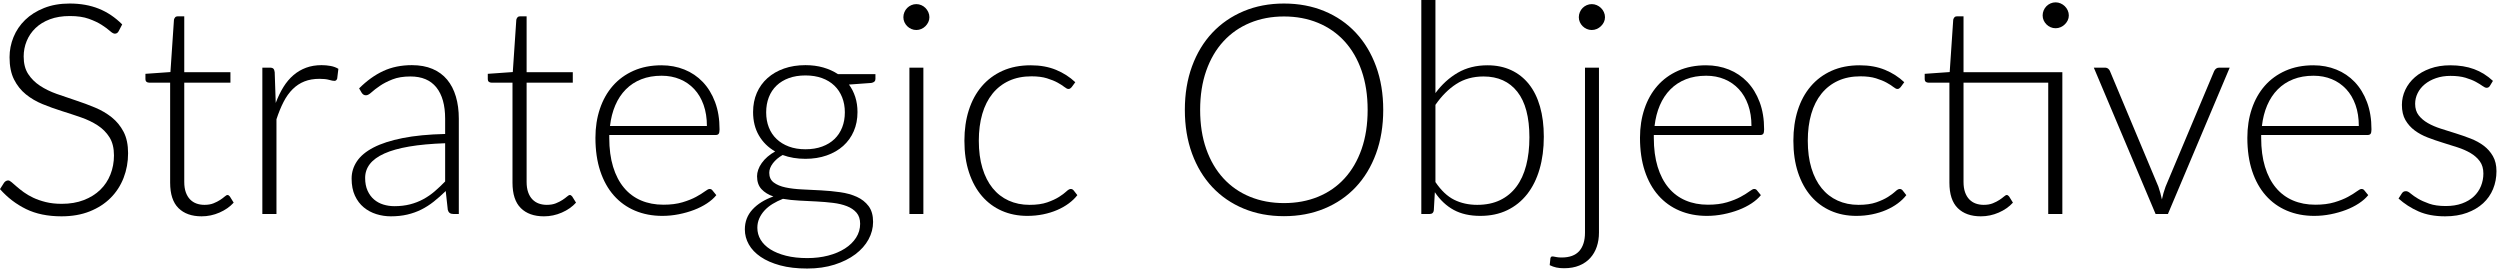 <?xml version="1.0" encoding="UTF-8" standalone="no"?>
<!DOCTYPE svg PUBLIC "-//W3C//DTD SVG 1.1//EN" "http://www.w3.org/Graphics/SVG/1.1/DTD/svg11.dtd">
<svg width="100%" height="100%" viewBox="0 0 408 44" version="1.1" xmlns="http://www.w3.org/2000/svg" xmlns:xlink="http://www.w3.org/1999/xlink" xml:space="preserve" xmlns:serif="http://www.serif.com/" style="fill-rule:evenodd;clip-rule:evenodd;stroke-linejoin:round;stroke-miterlimit:2;">
    <g transform="matrix(1,0,0,1,-289.089,-511.748)">
        <g transform="matrix(1,0,0,1,213.013,385.723)">
            <path d="M95.443,131.113C95.299,131.385 95.091,131.521 94.819,131.521C94.611,131.521 94.343,131.373 94.015,131.077C93.687,130.781 93.243,130.453 92.683,130.093C92.123,129.733 91.423,129.401 90.583,129.097C89.743,128.793 88.707,128.641 87.475,128.641C86.243,128.641 85.159,128.817 84.223,129.169C83.287,129.521 82.503,130.001 81.871,130.609C81.239,131.217 80.759,131.921 80.431,132.721C80.103,133.521 79.939,134.361 79.939,135.241C79.939,136.393 80.183,137.345 80.671,138.097C81.159,138.849 81.803,139.489 82.603,140.017C83.403,140.545 84.311,140.989 85.327,141.349C86.343,141.709 87.387,142.065 88.459,142.417C89.531,142.769 90.575,143.157 91.591,143.581C92.607,144.005 93.515,144.537 94.315,145.177C95.115,145.817 95.759,146.605 96.247,147.541C96.735,148.477 96.979,149.641 96.979,151.033C96.979,152.457 96.735,153.797 96.247,155.053C95.759,156.309 95.051,157.401 94.123,158.329C93.195,159.257 92.059,159.989 90.715,160.525C89.371,161.061 87.835,161.329 86.107,161.329C83.867,161.329 81.939,160.933 80.323,160.141C78.707,159.349 77.291,158.265 76.075,156.889L76.747,155.833C76.939,155.593 77.163,155.473 77.419,155.473C77.563,155.473 77.747,155.569 77.971,155.761C78.195,155.953 78.467,156.189 78.787,156.469C79.107,156.749 79.491,157.053 79.939,157.381C80.387,157.709 80.907,158.013 81.499,158.293C82.091,158.573 82.771,158.809 83.539,159.001C84.307,159.193 85.179,159.289 86.155,159.289C87.499,159.289 88.699,159.085 89.755,158.677C90.811,158.269 91.703,157.713 92.431,157.009C93.159,156.305 93.715,155.469 94.099,154.501C94.483,153.533 94.675,152.497 94.675,151.393C94.675,150.193 94.431,149.205 93.943,148.429C93.455,147.653 92.811,147.005 92.011,146.485C91.211,145.965 90.303,145.529 89.287,145.177C88.271,144.825 87.227,144.481 86.155,144.145C85.083,143.809 84.039,143.433 83.023,143.017C82.007,142.601 81.099,142.069 80.299,141.421C79.499,140.773 78.855,139.965 78.367,138.997C77.879,138.029 77.635,136.817 77.635,135.361C77.635,134.225 77.851,133.129 78.283,132.073C78.715,131.017 79.347,130.085 80.179,129.277C81.011,128.469 82.039,127.821 83.263,127.333C84.487,126.845 85.883,126.601 87.451,126.601C89.211,126.601 90.791,126.881 92.191,127.441C93.591,128.001 94.867,128.857 96.019,130.009L95.443,131.113Z" style="fill-rule:nonzero;"/>
            <path d="M108.979,161.329C107.363,161.329 106.103,160.881 105.199,159.985C104.295,159.089 103.843,157.705 103.843,155.833L103.843,139.513L100.411,139.513C100.235,139.513 100.091,139.465 99.979,139.369C99.867,139.273 99.811,139.137 99.811,138.961L99.811,138.073L103.891,137.785L104.467,129.241C104.499,129.097 104.563,128.969 104.659,128.857C104.755,128.745 104.891,128.689 105.067,128.689L106.147,128.689L106.147,137.809L113.683,137.809L113.683,139.513L106.147,139.513L106.147,155.713C106.147,156.369 106.231,156.933 106.399,157.405C106.567,157.877 106.799,158.265 107.095,158.569C107.391,158.873 107.739,159.097 108.139,159.241C108.539,159.385 108.971,159.457 109.435,159.457C110.011,159.457 110.507,159.373 110.923,159.205C111.339,159.037 111.699,158.853 112.003,158.653C112.307,158.453 112.555,158.269 112.747,158.101C112.939,157.933 113.091,157.849 113.203,157.849C113.331,157.849 113.459,157.929 113.587,158.089L114.211,159.097C113.603,159.769 112.831,160.309 111.895,160.717C110.959,161.125 109.987,161.329 108.979,161.329Z" style="fill-rule:nonzero;"/>
            <path d="M121.075,142.825C121.443,141.849 121.863,140.981 122.335,140.221C122.807,139.461 123.351,138.817 123.967,138.289C124.583,137.761 125.271,137.357 126.031,137.077C126.791,136.797 127.635,136.657 128.563,136.657C129.059,136.657 129.547,136.701 130.027,136.789C130.507,136.877 130.931,137.033 131.299,137.257L131.107,138.841C131.027,139.097 130.875,139.225 130.651,139.225C130.459,139.225 130.167,139.169 129.775,139.057C129.383,138.945 128.867,138.889 128.227,138.889C127.299,138.889 126.479,139.029 125.767,139.309C125.055,139.589 124.415,140.009 123.847,140.569C123.279,141.129 122.783,141.821 122.359,142.645C121.935,143.469 121.547,144.417 121.195,145.489L121.195,160.945L118.891,160.945L118.891,137.065L120.115,137.065C120.387,137.065 120.579,137.121 120.691,137.233C120.803,137.345 120.875,137.537 120.907,137.809L121.075,142.825Z" style="fill-rule:nonzero;"/>
            <path d="M148.723,149.401C146.451,149.481 144.495,149.661 142.855,149.941C141.215,150.221 139.863,150.601 138.799,151.081C137.735,151.561 136.947,152.133 136.435,152.797C135.923,153.461 135.667,154.217 135.667,155.065C135.667,155.865 135.799,156.557 136.063,157.141C136.327,157.725 136.679,158.205 137.119,158.581C137.559,158.957 138.067,159.233 138.643,159.409C139.219,159.585 139.819,159.673 140.443,159.673C141.371,159.673 142.223,159.573 142.999,159.373C143.775,159.173 144.495,158.893 145.159,158.533C145.823,158.173 146.443,157.745 147.019,157.249C147.595,156.753 148.163,156.217 148.723,155.641L148.723,149.401ZM134.683,140.449C135.931,139.201 137.243,138.257 138.619,137.617C139.995,136.977 141.555,136.657 143.299,136.657C144.579,136.657 145.699,136.861 146.659,137.269C147.619,137.677 148.415,138.261 149.047,139.021C149.679,139.781 150.155,140.701 150.475,141.781C150.795,142.861 150.955,144.065 150.955,145.393L150.955,160.945L150.043,160.945C149.563,160.945 149.267,160.721 149.155,160.273L148.819,157.201C148.163,157.841 147.511,158.417 146.863,158.929C146.215,159.441 145.539,159.873 144.835,160.225C144.131,160.577 143.371,160.849 142.555,161.041C141.739,161.233 140.843,161.329 139.867,161.329C139.051,161.329 138.259,161.209 137.491,160.969C136.723,160.729 136.039,160.361 135.439,159.865C134.839,159.369 134.359,158.733 133.999,157.957C133.639,157.181 133.459,156.249 133.459,155.161C133.459,154.153 133.747,153.217 134.323,152.353C134.899,151.489 135.803,150.737 137.035,150.097C138.267,149.457 139.847,148.945 141.775,148.561C143.703,148.177 146.019,147.953 148.723,147.889L148.723,145.393C148.723,143.185 148.247,141.485 147.295,140.293C146.343,139.101 144.931,138.505 143.059,138.505C141.907,138.505 140.927,138.665 140.119,138.985C139.311,139.305 138.627,139.657 138.067,140.041C137.507,140.425 137.051,140.777 136.699,141.097C136.347,141.417 136.051,141.577 135.811,141.577C135.635,141.577 135.491,141.537 135.379,141.457C135.267,141.377 135.171,141.273 135.091,141.145L134.683,140.449Z" style="fill-rule:nonzero;"/>
            <path d="M164.851,161.329C163.235,161.329 161.975,160.881 161.071,159.985C160.167,159.089 159.715,157.705 159.715,155.833L159.715,139.513L156.283,139.513C156.107,139.513 155.963,139.465 155.851,139.369C155.739,139.273 155.683,139.137 155.683,138.961L155.683,138.073L159.763,137.785L160.339,129.241C160.371,129.097 160.435,128.969 160.531,128.857C160.627,128.745 160.763,128.689 160.939,128.689L162.019,128.689L162.019,137.809L169.555,137.809L169.555,139.513L162.019,139.513L162.019,155.713C162.019,156.369 162.103,156.933 162.271,157.405C162.439,157.877 162.671,158.265 162.967,158.569C163.263,158.873 163.611,159.097 164.011,159.241C164.411,159.385 164.843,159.457 165.307,159.457C165.883,159.457 166.379,159.373 166.795,159.205C167.211,159.037 167.571,158.853 167.875,158.653C168.179,158.453 168.427,158.269 168.619,158.101C168.811,157.933 168.963,157.849 169.075,157.849C169.203,157.849 169.331,157.929 169.459,158.089L170.083,159.097C169.475,159.769 168.703,160.309 167.767,160.717C166.831,161.125 165.859,161.329 164.851,161.329Z" style="fill-rule:nonzero;"/>
            <path d="M191.443,146.593C191.443,145.313 191.263,144.165 190.903,143.149C190.543,142.133 190.035,141.273 189.379,140.569C188.723,139.865 187.943,139.325 187.039,138.949C186.135,138.573 185.139,138.385 184.051,138.385C182.819,138.385 181.715,138.577 180.739,138.961C179.763,139.345 178.919,139.897 178.207,140.617C177.495,141.337 176.923,142.201 176.491,143.209C176.059,144.217 175.771,145.345 175.627,146.593L191.443,146.593ZM175.507,148.057L175.507,148.513C175.507,150.305 175.715,151.881 176.131,153.241C176.547,154.601 177.139,155.741 177.907,156.661C178.675,157.581 179.603,158.273 180.691,158.737C181.779,159.201 182.995,159.433 184.339,159.433C185.539,159.433 186.579,159.301 187.459,159.037C188.339,158.773 189.079,158.477 189.679,158.149C190.279,157.821 190.755,157.525 191.107,157.261C191.459,156.997 191.715,156.865 191.875,156.865C192.083,156.865 192.243,156.945 192.355,157.105L192.979,157.873C192.595,158.353 192.087,158.801 191.455,159.217C190.823,159.633 190.119,159.989 189.343,160.285C188.567,160.581 187.735,160.817 186.847,160.993C185.959,161.169 185.067,161.257 184.171,161.257C182.539,161.257 181.051,160.973 179.707,160.405C178.363,159.837 177.211,159.009 176.251,157.921C175.291,156.833 174.551,155.501 174.031,153.925C173.511,152.349 173.251,150.545 173.251,148.513C173.251,146.801 173.495,145.221 173.983,143.773C174.471,142.325 175.175,141.077 176.095,140.029C177.015,138.981 178.143,138.161 179.479,137.569C180.815,136.977 182.331,136.681 184.027,136.681C185.371,136.681 186.619,136.913 187.771,137.377C188.923,137.841 189.923,138.517 190.771,139.405C191.619,140.293 192.287,141.385 192.775,142.681C193.263,143.977 193.507,145.465 193.507,147.145C193.507,147.497 193.459,147.737 193.363,147.865C193.267,147.993 193.107,148.057 192.883,148.057L175.507,148.057Z" style="fill-rule:nonzero;"/>
            <path d="M207.523,150.385C208.547,150.385 209.459,150.237 210.259,149.941C211.059,149.645 211.731,149.233 212.275,148.705C212.819,148.177 213.235,147.545 213.523,146.809C213.811,146.073 213.955,145.257 213.955,144.361C213.955,143.465 213.807,142.645 213.511,141.901C213.215,141.157 212.791,140.521 212.239,139.993C211.687,139.465 211.015,139.057 210.223,138.769C209.431,138.481 208.531,138.337 207.523,138.337C206.515,138.337 205.615,138.481 204.823,138.769C204.031,139.057 203.359,139.465 202.807,139.993C202.255,140.521 201.835,141.157 201.547,141.901C201.259,142.645 201.115,143.465 201.115,144.361C201.115,145.257 201.259,146.073 201.547,146.809C201.835,147.545 202.255,148.177 202.807,148.705C203.359,149.233 204.031,149.645 204.823,149.941C205.615,150.237 206.515,150.385 207.523,150.385ZM216.451,162.553C216.451,161.801 216.255,161.197 215.863,160.741C215.471,160.285 214.947,159.929 214.291,159.673C213.635,159.417 212.879,159.237 212.023,159.133C211.167,159.029 210.271,158.953 209.335,158.905C208.399,158.857 207.459,158.809 206.515,158.761C205.571,158.713 204.683,158.617 203.851,158.473C203.243,158.713 202.683,158.989 202.171,159.301C201.659,159.613 201.219,159.969 200.851,160.369C200.483,160.769 200.195,161.205 199.987,161.677C199.779,162.149 199.675,162.657 199.675,163.201C199.675,163.905 199.855,164.557 200.215,165.157C200.575,165.757 201.103,166.277 201.799,166.717C202.495,167.157 203.347,167.505 204.355,167.761C205.363,168.017 206.523,168.145 207.835,168.145C209.051,168.145 210.183,168.009 211.231,167.737C212.279,167.465 213.191,167.081 213.967,166.585C214.743,166.089 215.351,165.497 215.791,164.809C216.231,164.121 216.451,163.369 216.451,162.553ZM218.947,138.121L218.947,138.913C218.947,139.265 218.723,139.481 218.275,139.561L214.627,139.825C215.075,140.433 215.419,141.113 215.659,141.865C215.899,142.617 216.019,143.433 216.019,144.313C216.019,145.465 215.815,146.509 215.407,147.445C214.999,148.381 214.423,149.181 213.679,149.845C212.935,150.509 212.039,151.025 210.991,151.393C209.943,151.761 208.787,151.945 207.523,151.945C206.163,151.945 204.923,151.737 203.803,151.321C203.131,151.705 202.599,152.157 202.207,152.677C201.815,153.197 201.619,153.713 201.619,154.225C201.619,154.913 201.863,155.441 202.351,155.809C202.839,156.177 203.479,156.445 204.271,156.613C205.063,156.781 205.967,156.889 206.983,156.937C207.999,156.985 209.035,157.037 210.091,157.093C211.147,157.149 212.183,157.249 213.199,157.393C214.215,157.537 215.119,157.789 215.911,158.149C216.703,158.509 217.343,159.013 217.831,159.661C218.319,160.309 218.563,161.169 218.563,162.241C218.563,163.233 218.315,164.185 217.819,165.097C217.323,166.009 216.607,166.817 215.671,167.521C214.735,168.225 213.603,168.789 212.275,169.213C210.947,169.637 209.459,169.849 207.811,169.849C206.131,169.849 204.659,169.677 203.395,169.333C202.131,168.989 201.071,168.525 200.215,167.941C199.359,167.357 198.715,166.681 198.283,165.913C197.851,165.145 197.635,164.329 197.635,163.465C197.635,162.201 198.051,161.117 198.883,160.213C199.715,159.309 200.851,158.601 202.291,158.089C201.491,157.817 200.847,157.421 200.359,156.901C199.871,156.381 199.627,155.673 199.627,154.777C199.627,154.441 199.691,154.089 199.819,153.721C199.947,153.353 200.139,152.989 200.395,152.629C200.651,152.269 200.963,151.929 201.331,151.609C201.699,151.289 202.115,151.001 202.579,150.745C201.443,150.089 200.559,149.217 199.927,148.129C199.295,147.041 198.979,145.769 198.979,144.313C198.979,143.161 199.183,142.117 199.591,141.181C199.999,140.245 200.579,139.441 201.331,138.769C202.083,138.097 202.983,137.577 204.031,137.209C205.079,136.841 206.243,136.657 207.523,136.657C208.579,136.657 209.551,136.785 210.439,137.041C211.327,137.297 212.123,137.657 212.827,138.121L218.947,138.121Z" style="fill-rule:nonzero;"/>
            <path d="M226.771,137.065L226.771,160.945L224.491,160.945L224.491,137.065L226.771,137.065ZM227.755,128.833C227.755,129.121 227.695,129.389 227.575,129.637C227.455,129.885 227.299,130.105 227.107,130.297C226.915,130.489 226.691,130.641 226.435,130.753C226.179,130.865 225.907,130.921 225.619,130.921C225.331,130.921 225.059,130.865 224.803,130.753C224.547,130.641 224.323,130.489 224.131,130.297C223.939,130.105 223.787,129.885 223.675,129.637C223.563,129.389 223.507,129.121 223.507,128.833C223.507,128.545 223.563,128.269 223.675,128.005C223.787,127.741 223.939,127.513 224.131,127.321C224.323,127.129 224.547,126.977 224.803,126.865C225.059,126.753 225.331,126.697 225.619,126.697C225.907,126.697 226.179,126.753 226.435,126.865C226.691,126.977 226.915,127.129 227.107,127.321C227.299,127.513 227.455,127.741 227.575,128.005C227.695,128.269 227.755,128.545 227.755,128.833Z" style="fill-rule:nonzero;"/>
            <path d="M250.963,140.257C250.883,140.337 250.807,140.405 250.735,140.461C250.663,140.517 250.563,140.545 250.435,140.545C250.275,140.545 250.059,140.437 249.787,140.221C249.515,140.005 249.147,139.769 248.683,139.513C248.219,139.257 247.639,139.021 246.943,138.805C246.247,138.589 245.403,138.481 244.411,138.481C243.035,138.481 241.815,138.725 240.751,139.213C239.687,139.701 238.787,140.401 238.051,141.313C237.315,142.225 236.759,143.329 236.383,144.625C236.007,145.921 235.819,147.377 235.819,148.993C235.819,150.673 236.015,152.161 236.407,153.457C236.799,154.753 237.355,155.845 238.075,156.733C238.795,157.621 239.667,158.297 240.691,158.761C241.715,159.225 242.851,159.457 244.099,159.457C245.251,159.457 246.215,159.321 246.991,159.049C247.767,158.777 248.407,158.481 248.911,158.161C249.415,157.841 249.811,157.545 250.099,157.273C250.387,157.001 250.627,156.865 250.819,156.865C251.011,156.865 251.171,156.945 251.299,157.105L251.899,157.873C251.531,158.353 251.067,158.801 250.507,159.217C249.947,159.633 249.315,159.993 248.611,160.297C247.907,160.601 247.143,160.837 246.319,161.005C245.495,161.173 244.635,161.257 243.739,161.257C242.219,161.257 240.831,160.981 239.575,160.429C238.319,159.877 237.239,159.077 236.335,158.029C235.431,156.981 234.727,155.697 234.223,154.177C233.719,152.657 233.467,150.929 233.467,148.993C233.467,147.169 233.707,145.505 234.187,144.001C234.667,142.497 235.371,141.201 236.299,140.113C237.227,139.025 238.359,138.181 239.695,137.581C241.031,136.981 242.563,136.681 244.291,136.681C245.843,136.681 247.219,136.929 248.419,137.425C249.619,137.921 250.667,138.593 251.563,139.441L250.963,140.257Z" style="fill-rule:nonzero;"/>
            <path d="M301.819,143.953C301.819,146.577 301.427,148.957 300.643,151.093C299.859,153.229 298.755,155.053 297.331,156.565C295.907,158.077 294.199,159.245 292.207,160.069C290.215,160.893 288.019,161.305 285.619,161.305C283.219,161.305 281.027,160.893 279.043,160.069C277.059,159.245 275.355,158.077 273.931,156.565C272.507,155.053 271.403,153.229 270.619,151.093C269.835,148.957 269.443,146.577 269.443,143.953C269.443,141.345 269.835,138.973 270.619,136.837C271.403,134.701 272.507,132.877 273.931,131.365C275.355,129.853 277.059,128.681 279.043,127.849C281.027,127.017 283.219,126.601 285.619,126.601C288.019,126.601 290.215,127.013 292.207,127.837C294.199,128.661 295.907,129.833 297.331,131.353C298.755,132.873 299.859,134.701 300.643,136.837C301.427,138.973 301.819,141.345 301.819,143.953ZM299.275,143.953C299.275,141.585 298.947,139.457 298.291,137.569C297.635,135.681 296.707,134.081 295.507,132.769C294.307,131.457 292.867,130.453 291.187,129.757C289.507,129.061 287.651,128.713 285.619,128.713C283.603,128.713 281.755,129.061 280.075,129.757C278.395,130.453 276.951,131.457 275.743,132.769C274.535,134.081 273.599,135.681 272.935,137.569C272.271,139.457 271.939,141.585 271.939,143.953C271.939,146.337 272.271,148.469 272.935,150.349C273.599,152.229 274.535,153.825 275.743,155.137C276.951,156.449 278.395,157.449 280.075,158.137C281.755,158.825 283.603,159.169 285.619,159.169C287.651,159.169 289.507,158.825 291.187,158.137C292.867,157.449 294.307,156.449 295.507,155.137C296.707,153.825 297.635,152.229 298.291,150.349C298.947,148.469 299.275,146.337 299.275,143.953Z" style="fill-rule:nonzero;"/>
            <path d="M310.339,155.737C311.267,157.113 312.287,158.077 313.399,158.629C314.511,159.181 315.763,159.457 317.155,159.457C318.579,159.457 319.823,159.201 320.887,158.689C321.951,158.177 322.839,157.445 323.551,156.493C324.263,155.541 324.795,154.385 325.147,153.025C325.499,151.665 325.675,150.137 325.675,148.441C325.675,145.145 325.019,142.665 323.707,141.001C322.395,139.337 320.555,138.505 318.187,138.505C316.491,138.505 315.011,138.913 313.747,139.729C312.483,140.545 311.347,141.681 310.339,143.137L310.339,155.737ZM310.339,141.217C311.379,139.809 312.595,138.701 313.987,137.893C315.379,137.085 316.995,136.681 318.835,136.681C320.275,136.681 321.563,136.945 322.699,137.473C323.835,138.001 324.799,138.761 325.591,139.753C326.383,140.745 326.987,141.965 327.403,143.413C327.819,144.861 328.027,146.505 328.027,148.345C328.027,150.281 327.795,152.045 327.331,153.637C326.867,155.229 326.191,156.589 325.303,157.717C324.415,158.845 323.331,159.717 322.051,160.333C320.771,160.949 319.307,161.257 317.659,161.257C315.963,161.257 314.519,160.933 313.327,160.285C312.135,159.637 311.107,158.673 310.243,157.393L310.075,160.345C310.027,160.745 309.811,160.945 309.427,160.945L308.035,160.945L308.035,126.025L310.339,126.025L310.339,141.217Z" style="fill-rule:nonzero;"/>
            <path d="M337.027,137.065L337.027,163.993C337.027,164.825 336.907,165.593 336.667,166.297C336.427,167.001 336.071,167.613 335.599,168.133C335.127,168.653 334.535,169.061 333.823,169.357C333.111,169.653 332.275,169.801 331.315,169.801C330.851,169.801 330.435,169.761 330.067,169.681C329.699,169.601 329.339,169.473 328.987,169.297L329.107,168.145C329.155,168.001 329.219,167.917 329.299,167.893C329.379,167.869 329.487,167.869 329.623,167.893C329.759,167.917 329.931,167.949 330.139,167.989C330.347,168.029 330.611,168.049 330.931,168.049C332.227,168.049 333.187,167.697 333.811,166.993C334.435,166.289 334.747,165.289 334.747,163.993L334.747,137.065L337.027,137.065ZM338.011,128.833C338.011,129.121 337.951,129.389 337.831,129.637C337.711,129.885 337.551,130.105 337.351,130.297C337.151,130.489 336.923,130.641 336.667,130.753C336.411,130.865 336.139,130.921 335.851,130.921C335.563,130.921 335.291,130.865 335.035,130.753C334.779,130.641 334.555,130.489 334.363,130.297C334.171,130.105 334.019,129.885 333.907,129.637C333.795,129.389 333.739,129.121 333.739,128.833C333.739,128.545 333.795,128.269 333.907,128.005C334.019,127.741 334.171,127.513 334.363,127.321C334.555,127.129 334.779,126.977 335.035,126.865C335.291,126.753 335.563,126.697 335.851,126.697C336.139,126.697 336.411,126.753 336.667,126.865C336.923,126.977 337.151,127.129 337.351,127.321C337.551,127.513 337.711,127.741 337.831,128.005C337.951,128.269 338.011,128.545 338.011,128.833Z" style="fill-rule:nonzero;"/>
            <path d="M361.915,146.593C361.915,145.313 361.735,144.165 361.375,143.149C361.015,142.133 360.507,141.273 359.851,140.569C359.195,139.865 358.415,139.325 357.511,138.949C356.607,138.573 355.611,138.385 354.523,138.385C353.291,138.385 352.187,138.577 351.211,138.961C350.235,139.345 349.391,139.897 348.679,140.617C347.967,141.337 347.395,142.201 346.963,143.209C346.531,144.217 346.243,145.345 346.099,146.593L361.915,146.593ZM345.979,148.057L345.979,148.513C345.979,150.305 346.187,151.881 346.603,153.241C347.019,154.601 347.611,155.741 348.379,156.661C349.147,157.581 350.075,158.273 351.163,158.737C352.251,159.201 353.467,159.433 354.811,159.433C356.011,159.433 357.051,159.301 357.931,159.037C358.811,158.773 359.551,158.477 360.151,158.149C360.751,157.821 361.227,157.525 361.579,157.261C361.931,156.997 362.187,156.865 362.347,156.865C362.555,156.865 362.715,156.945 362.827,157.105L363.451,157.873C363.067,158.353 362.559,158.801 361.927,159.217C361.295,159.633 360.591,159.989 359.815,160.285C359.039,160.581 358.207,160.817 357.319,160.993C356.431,161.169 355.539,161.257 354.643,161.257C353.011,161.257 351.523,160.973 350.179,160.405C348.835,159.837 347.683,159.009 346.723,157.921C345.763,156.833 345.023,155.501 344.503,153.925C343.983,152.349 343.723,150.545 343.723,148.513C343.723,146.801 343.967,145.221 344.455,143.773C344.943,142.325 345.647,141.077 346.567,140.029C347.487,138.981 348.615,138.161 349.951,137.569C351.287,136.977 352.803,136.681 354.499,136.681C355.843,136.681 357.091,136.913 358.243,137.377C359.395,137.841 360.395,138.517 361.243,139.405C362.091,140.293 362.759,141.385 363.247,142.681C363.735,143.977 363.979,145.465 363.979,147.145C363.979,147.497 363.931,147.737 363.835,147.865C363.739,147.993 363.579,148.057 363.355,148.057L345.979,148.057Z" style="fill-rule:nonzero;"/>
            <path d="M386.251,140.257C386.171,140.337 386.095,140.405 386.023,140.461C385.951,140.517 385.851,140.545 385.723,140.545C385.563,140.545 385.347,140.437 385.075,140.221C384.803,140.005 384.435,139.769 383.971,139.513C383.507,139.257 382.927,139.021 382.231,138.805C381.535,138.589 380.691,138.481 379.699,138.481C378.323,138.481 377.103,138.725 376.039,139.213C374.975,139.701 374.075,140.401 373.339,141.313C372.603,142.225 372.047,143.329 371.671,144.625C371.295,145.921 371.107,147.377 371.107,148.993C371.107,150.673 371.303,152.161 371.695,153.457C372.087,154.753 372.643,155.845 373.363,156.733C374.083,157.621 374.955,158.297 375.979,158.761C377.003,159.225 378.139,159.457 379.387,159.457C380.539,159.457 381.503,159.321 382.279,159.049C383.055,158.777 383.695,158.481 384.199,158.161C384.703,157.841 385.099,157.545 385.387,157.273C385.675,157.001 385.915,156.865 386.107,156.865C386.299,156.865 386.459,156.945 386.587,157.105L387.187,157.873C386.819,158.353 386.355,158.801 385.795,159.217C385.235,159.633 384.603,159.993 383.899,160.297C383.195,160.601 382.431,160.837 381.607,161.005C380.783,161.173 379.923,161.257 379.027,161.257C377.507,161.257 376.119,160.981 374.863,160.429C373.607,159.877 372.527,159.077 371.623,158.029C370.719,156.981 370.015,155.697 369.511,154.177C369.007,152.657 368.755,150.929 368.755,148.993C368.755,147.169 368.995,145.505 369.475,144.001C369.955,142.497 370.659,141.201 371.587,140.113C372.515,139.025 373.647,138.181 374.983,137.581C376.319,136.981 377.851,136.681 379.579,136.681C381.131,136.681 382.507,136.929 383.707,137.425C384.907,137.921 385.955,138.593 386.851,139.441L386.251,140.257Z" style="fill-rule:nonzero;"/>
            <path d="M412.651,160.945L410.347,160.945L410.347,139.513L396.523,139.513L396.523,155.713C396.523,156.369 396.607,156.933 396.775,157.405C396.943,157.877 397.175,158.265 397.471,158.569C397.767,158.873 398.115,159.097 398.515,159.241C398.915,159.385 399.347,159.457 399.811,159.457C400.387,159.457 400.883,159.373 401.299,159.205C401.715,159.037 402.075,158.853 402.379,158.653C402.683,158.453 402.931,158.269 403.123,158.101C403.315,157.933 403.467,157.849 403.579,157.849C403.707,157.849 403.835,157.929 403.963,158.089L404.587,159.097C403.979,159.769 403.207,160.309 402.271,160.717C401.335,161.125 400.363,161.329 399.355,161.329C397.739,161.329 396.479,160.881 395.575,159.985C394.671,159.089 394.219,157.705 394.219,155.833L394.219,139.513L390.787,139.513C390.611,139.513 390.467,139.465 390.355,139.369C390.243,139.273 390.187,139.137 390.187,138.961L390.187,138.073L394.267,137.785L394.843,129.241C394.875,129.097 394.939,128.969 395.035,128.857C395.131,128.745 395.267,128.689 395.443,128.689L396.523,128.689L396.523,137.809L412.651,137.809L412.651,160.945ZM413.707,128.545C413.707,128.833 413.647,129.101 413.527,129.349C413.407,129.597 413.247,129.817 413.047,130.009C412.847,130.201 412.619,130.353 412.363,130.465C412.107,130.577 411.835,130.633 411.547,130.633C411.259,130.633 410.987,130.577 410.731,130.465C410.475,130.353 410.251,130.201 410.059,130.009C409.867,129.817 409.715,129.597 409.603,129.349C409.491,129.101 409.435,128.833 409.435,128.545C409.435,128.257 409.491,127.981 409.603,127.717C409.715,127.453 409.867,127.225 410.059,127.033C410.251,126.841 410.475,126.689 410.731,126.577C410.987,126.465 411.259,126.409 411.547,126.409C411.835,126.409 412.107,126.465 412.363,126.577C412.619,126.689 412.847,126.841 413.047,127.033C413.247,127.225 413.407,127.453 413.527,127.717C413.647,127.981 413.707,128.257 413.707,128.545Z" style="fill-rule:nonzero;"/>
            <path d="M439.963,137.065L429.883,160.945L427.867,160.945L417.787,137.065L419.587,137.065C419.811,137.065 419.995,137.125 420.139,137.245C420.283,137.365 420.379,137.497 420.427,137.641L428.323,156.481C428.563,157.185 428.755,157.881 428.899,158.569C429.043,157.881 429.243,157.185 429.499,156.481L437.419,137.641C437.499,137.465 437.607,137.325 437.743,137.221C437.879,137.117 438.043,137.065 438.235,137.065L439.963,137.065Z" style="fill-rule:nonzero;"/>
            <path d="M461.035,146.593C461.035,145.313 460.855,144.165 460.495,143.149C460.135,142.133 459.627,141.273 458.971,140.569C458.315,139.865 457.535,139.325 456.631,138.949C455.727,138.573 454.731,138.385 453.643,138.385C452.411,138.385 451.307,138.577 450.331,138.961C449.355,139.345 448.511,139.897 447.799,140.617C447.087,141.337 446.515,142.201 446.083,143.209C445.651,144.217 445.363,145.345 445.219,146.593L461.035,146.593ZM445.099,148.057L445.099,148.513C445.099,150.305 445.307,151.881 445.723,153.241C446.139,154.601 446.731,155.741 447.499,156.661C448.267,157.581 449.195,158.273 450.283,158.737C451.371,159.201 452.587,159.433 453.931,159.433C455.131,159.433 456.171,159.301 457.051,159.037C457.931,158.773 458.671,158.477 459.271,158.149C459.871,157.821 460.347,157.525 460.699,157.261C461.051,156.997 461.307,156.865 461.467,156.865C461.675,156.865 461.835,156.945 461.947,157.105L462.571,157.873C462.187,158.353 461.679,158.801 461.047,159.217C460.415,159.633 459.711,159.989 458.935,160.285C458.159,160.581 457.327,160.817 456.439,160.993C455.551,161.169 454.659,161.257 453.763,161.257C452.131,161.257 450.643,160.973 449.299,160.405C447.955,159.837 446.803,159.009 445.843,157.921C444.883,156.833 444.143,155.501 443.623,153.925C443.103,152.349 442.843,150.545 442.843,148.513C442.843,146.801 443.087,145.221 443.575,143.773C444.063,142.325 444.767,141.077 445.687,140.029C446.607,138.981 447.735,138.161 449.071,137.569C450.407,136.977 451.923,136.681 453.619,136.681C454.963,136.681 456.211,136.913 457.363,137.377C458.515,137.841 459.515,138.517 460.363,139.405C461.211,140.293 461.879,141.385 462.367,142.681C462.855,143.977 463.099,145.465 463.099,147.145C463.099,147.497 463.051,147.737 462.955,147.865C462.859,147.993 462.699,148.057 462.475,148.057L445.099,148.057Z" style="fill-rule:nonzero;"/>
            <path d="M482.443,140.017C482.315,140.241 482.131,140.353 481.891,140.353C481.715,140.353 481.491,140.253 481.219,140.053C480.947,139.853 480.583,139.629 480.127,139.381C479.671,139.133 479.107,138.909 478.435,138.709C477.763,138.509 476.947,138.409 475.987,138.409C475.123,138.409 474.335,138.533 473.623,138.781C472.911,139.029 472.303,139.361 471.799,139.777C471.295,140.193 470.907,140.677 470.635,141.229C470.363,141.781 470.227,142.361 470.227,142.969C470.227,143.721 470.419,144.345 470.803,144.841C471.187,145.337 471.687,145.761 472.303,146.113C472.919,146.465 473.627,146.769 474.427,147.025C475.227,147.281 476.039,147.537 476.863,147.793C477.687,148.049 478.499,148.333 479.299,148.645C480.099,148.957 480.807,149.345 481.423,149.809C482.039,150.273 482.539,150.841 482.923,151.513C483.307,152.185 483.499,153.001 483.499,153.961C483.499,155.001 483.315,155.969 482.947,156.865C482.579,157.761 482.039,158.537 481.327,159.193C480.615,159.849 479.739,160.369 478.699,160.753C477.659,161.137 476.467,161.329 475.123,161.329C473.443,161.329 471.995,161.061 470.779,160.525C469.563,159.989 468.475,159.289 467.515,158.425L468.043,157.609C468.123,157.481 468.215,157.385 468.319,157.321C468.423,157.257 468.563,157.225 468.739,157.225C468.947,157.225 469.199,157.353 469.495,157.609C469.791,157.865 470.187,158.141 470.683,158.437C471.179,158.733 471.791,159.009 472.519,159.265C473.247,159.521 474.147,159.649 475.219,159.649C476.227,159.649 477.115,159.509 477.883,159.229C478.651,158.949 479.291,158.569 479.803,158.089C480.315,157.609 480.703,157.045 480.967,156.397C481.231,155.749 481.363,155.065 481.363,154.345C481.363,153.545 481.171,152.881 480.787,152.353C480.403,151.825 479.899,151.377 479.275,151.009C478.651,150.641 477.943,150.329 477.151,150.073C476.359,149.817 475.547,149.561 474.715,149.305C473.883,149.049 473.071,148.769 472.279,148.465C471.487,148.161 470.779,147.777 470.155,147.313C469.531,146.849 469.027,146.285 468.643,145.621C468.259,144.957 468.067,144.129 468.067,143.137C468.067,142.289 468.251,141.473 468.619,140.689C468.987,139.905 469.511,139.217 470.191,138.625C470.871,138.033 471.699,137.561 472.675,137.209C473.651,136.857 474.747,136.681 475.963,136.681C477.419,136.681 478.711,136.889 479.839,137.305C480.967,137.721 481.995,138.361 482.923,139.225L482.443,140.017Z" style="fill-rule:nonzero;"/>
        </g>
    </g>
</svg>
